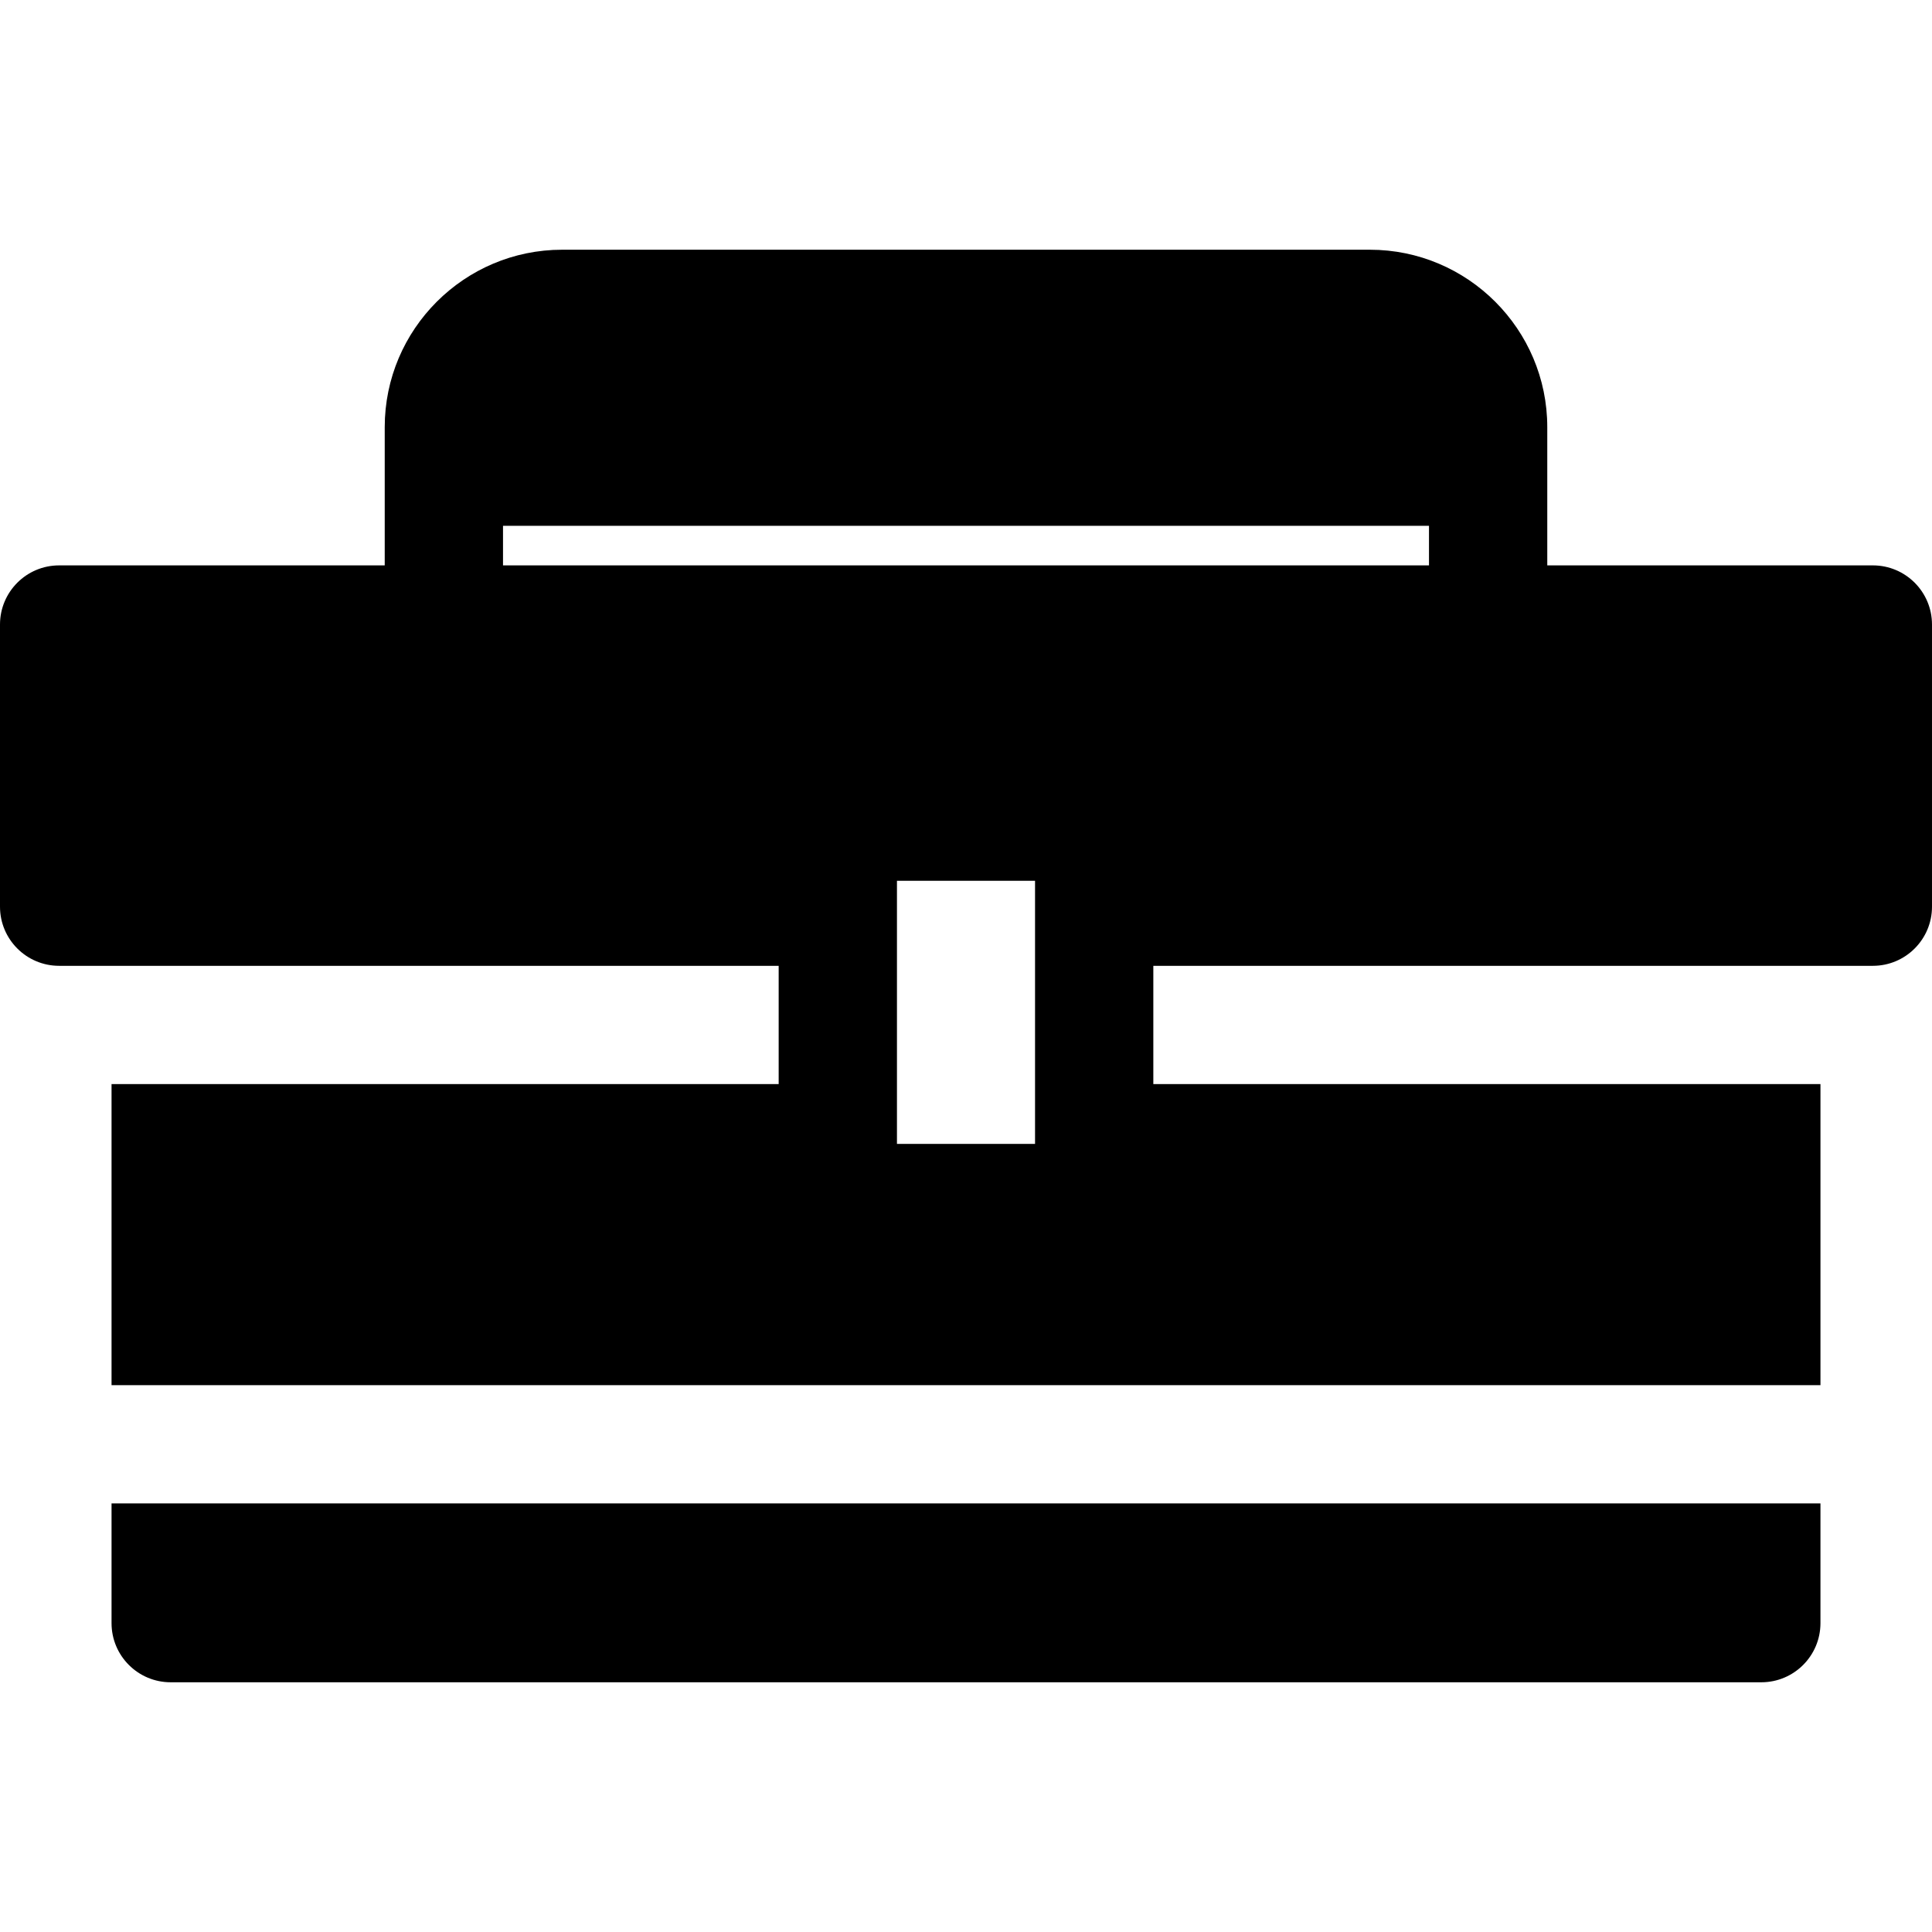 <?xml version="1.0" encoding="iso-8859-1"?>
<!-- Generator: Adobe Illustrator 19.0.0, SVG Export Plug-In . SVG Version: 6.00 Build 0)  -->
<svg xmlns="http://www.w3.org/2000/svg" xmlns:xlink="http://www.w3.org/1999/xlink" version="1.1" id="Layer_1" x="0px" y="0px" viewBox="0 0 512 512" style="enable-background:new 0 0 512 512;" xml:space="preserve">
<g>
	<g>
		<path d="M496.327,149.833h-86.284c0-33.063,0-15.681,0-36.634c0-25.927-21.093-47.02-47.02-47.02H148.977    c-25.927,0-47.02,21.093-47.02,47.02c0,0.36,0,0.678,0,0.958c0,1.434,0,1.867,0,1.822c0,3.382,0,12.351,0,33.855H15.673    C7.018,149.833,0,156.851,0,165.507v74.773c0,8.656,7.018,15.673,15.673,15.673h190.683V287.3H29.56v79.777h452.88V287.3H305.643    v-31.347h190.683c8.656,0,15.673-7.018,15.673-15.673v-74.773C512,156.851,504.982,149.833,496.327,149.833z M274.296,240.279    v47.02v15.851h-36.592V287.3v-47.02v-6.865h36.592V240.279z M378.697,149.833H133.304v-10.481h245.393V149.833z"/>
	</g>
</g>
<g>
	<g>
		<path d="M29.56,398.424v31.724c0,8.656,7.018,15.673,15.673,15.673h421.533c8.656,0,15.674-7.018,15.674-15.673v-31.724H29.56z"/>
	</g>
</g>
<g>
</g>
<g>
</g>
<g>
</g>
<g>
</g>
<g>
</g>
<g>
</g>
<g>
</g>
<g>
</g>
<g>
</g>
<g>
</g>
<g>
</g>
<g>
</g>
<g>
</g>
<g>
</g>
<g>
</g>
</svg>
